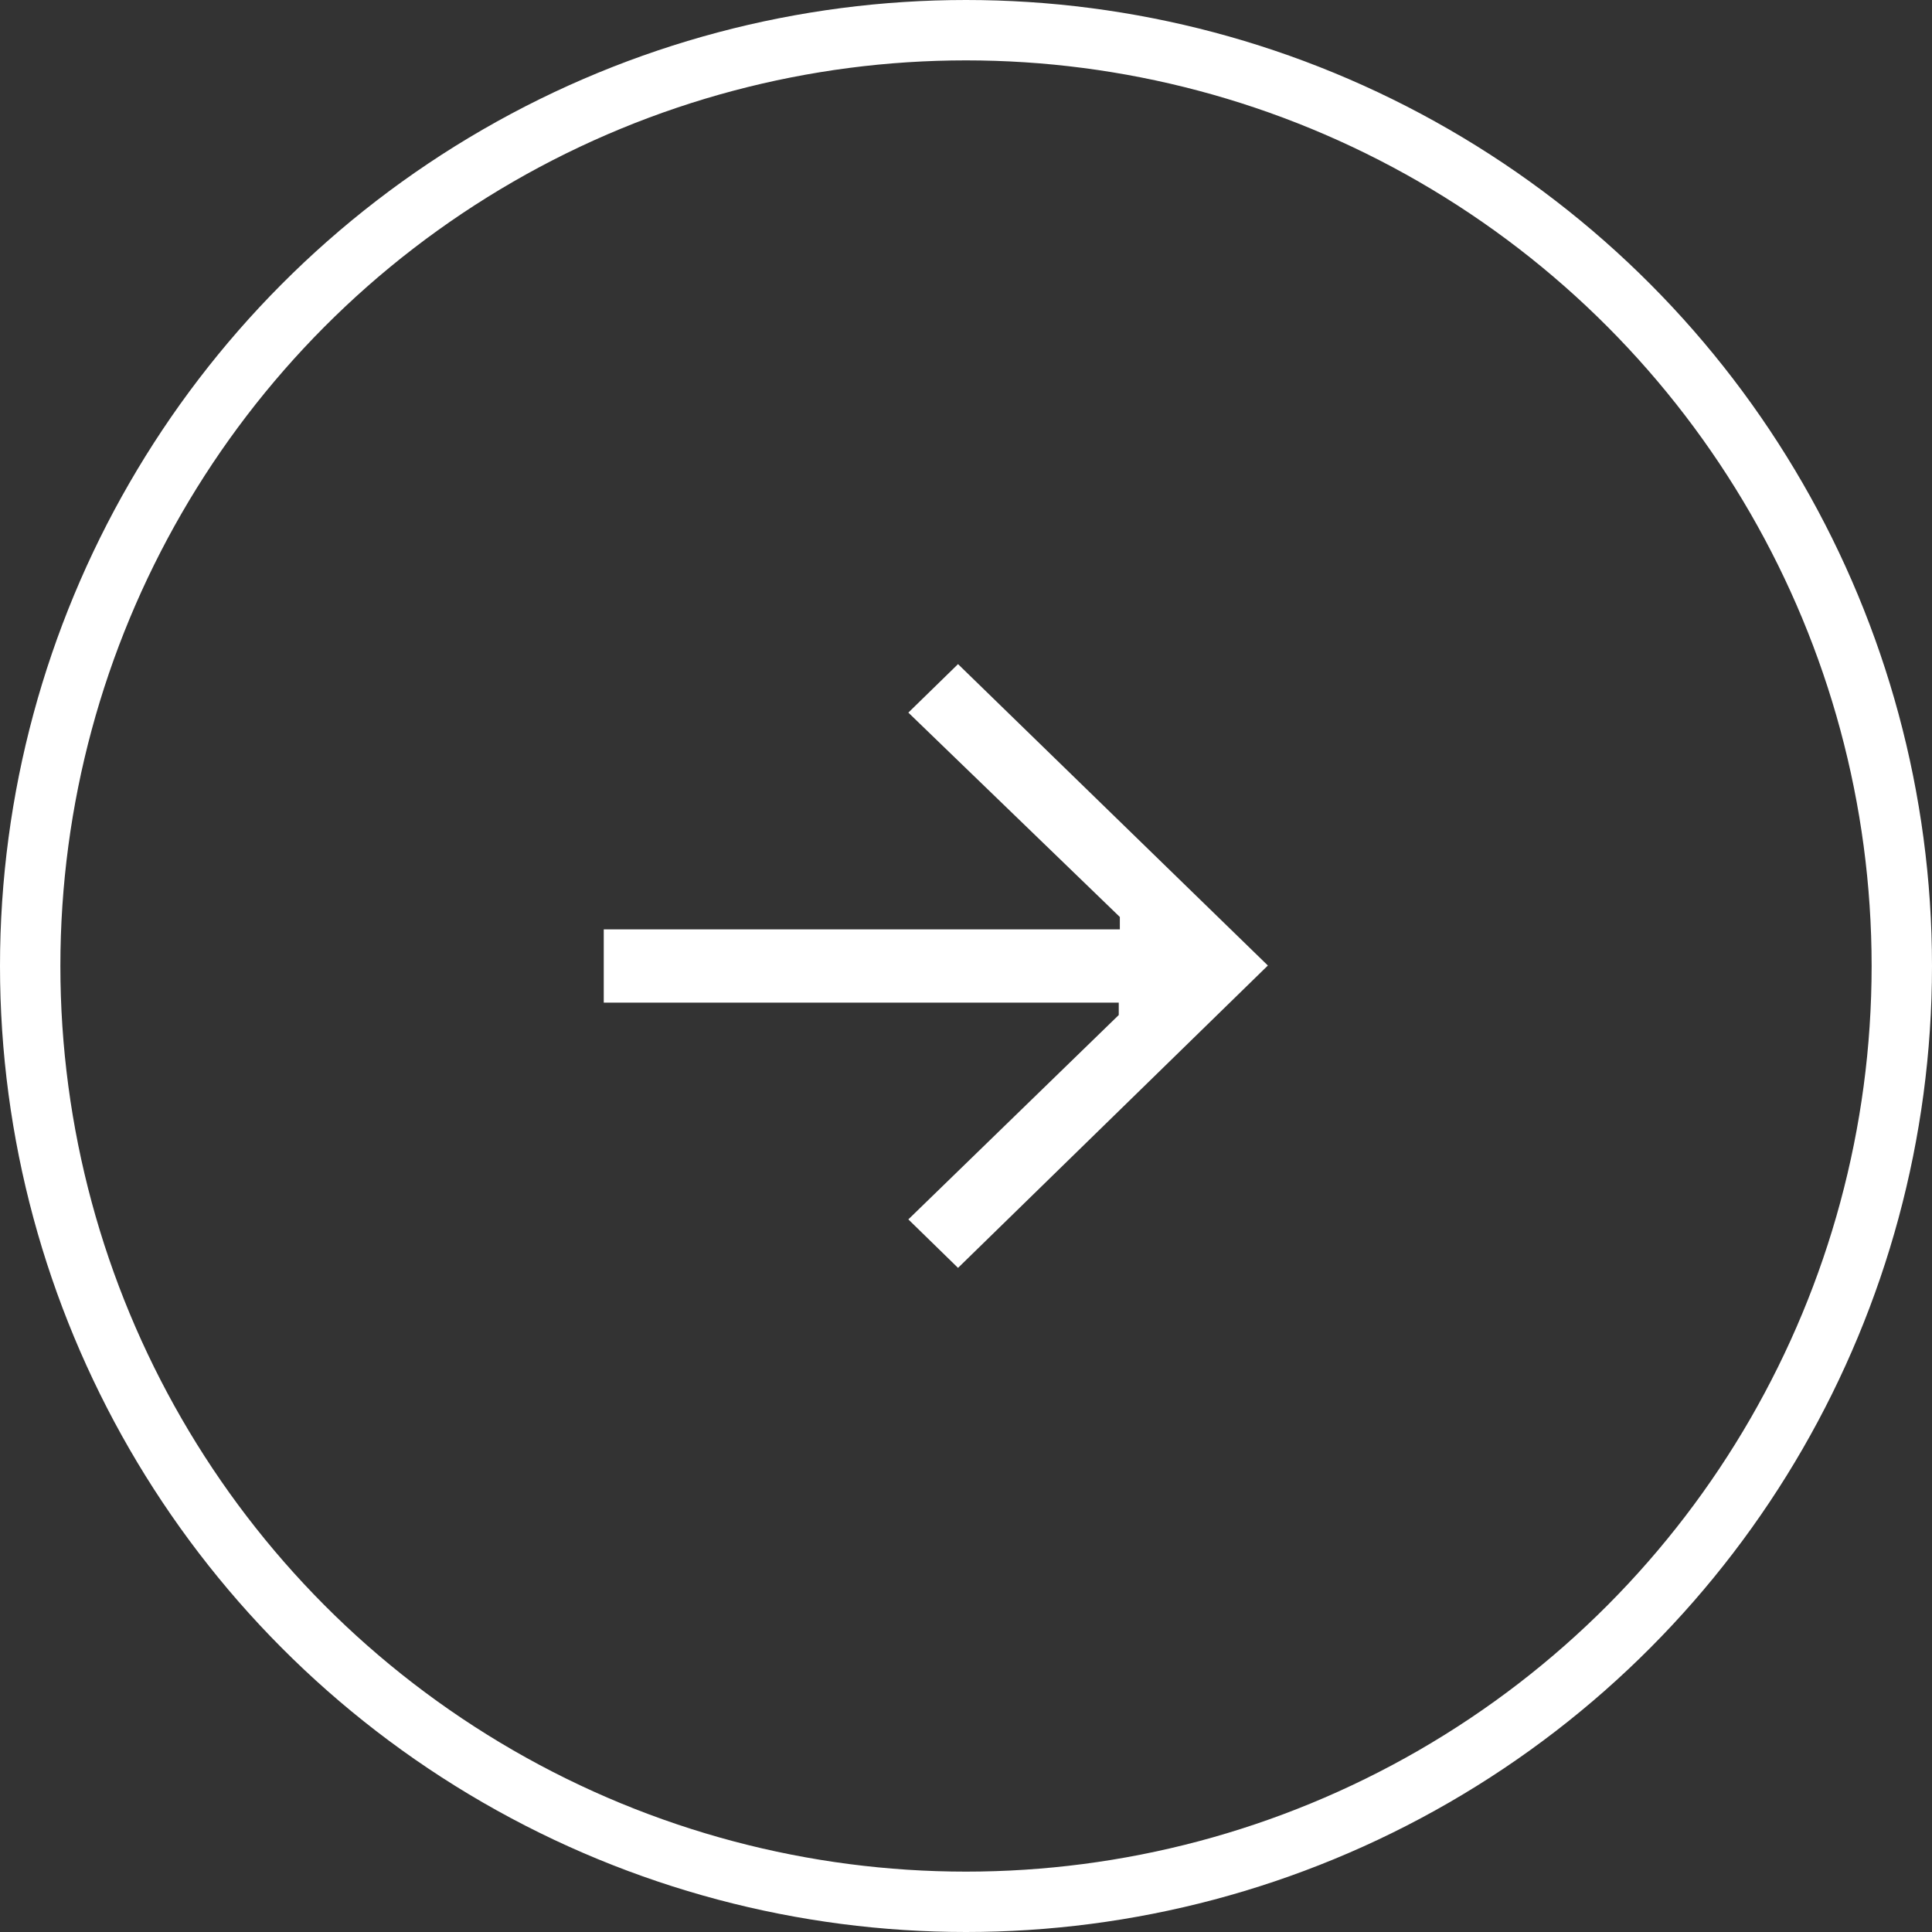 <svg width="32" height="32" viewBox="0 0 32 32" fill="none" xmlns="http://www.w3.org/2000/svg">
<rect x="0" y="0" width="32" height="32" fill="#333333" stroke="none"/>
<path d="M15.045 11.803L18.548 15.188V15.393H10V16.607H18.53V16.812L15.045 20.197L15.868 21L21 15.992L15.868 11L15.045 11.803Z" fill="white"/>
<circle cx="16" cy="16" r="15.5" stroke="white"/>
</svg>
